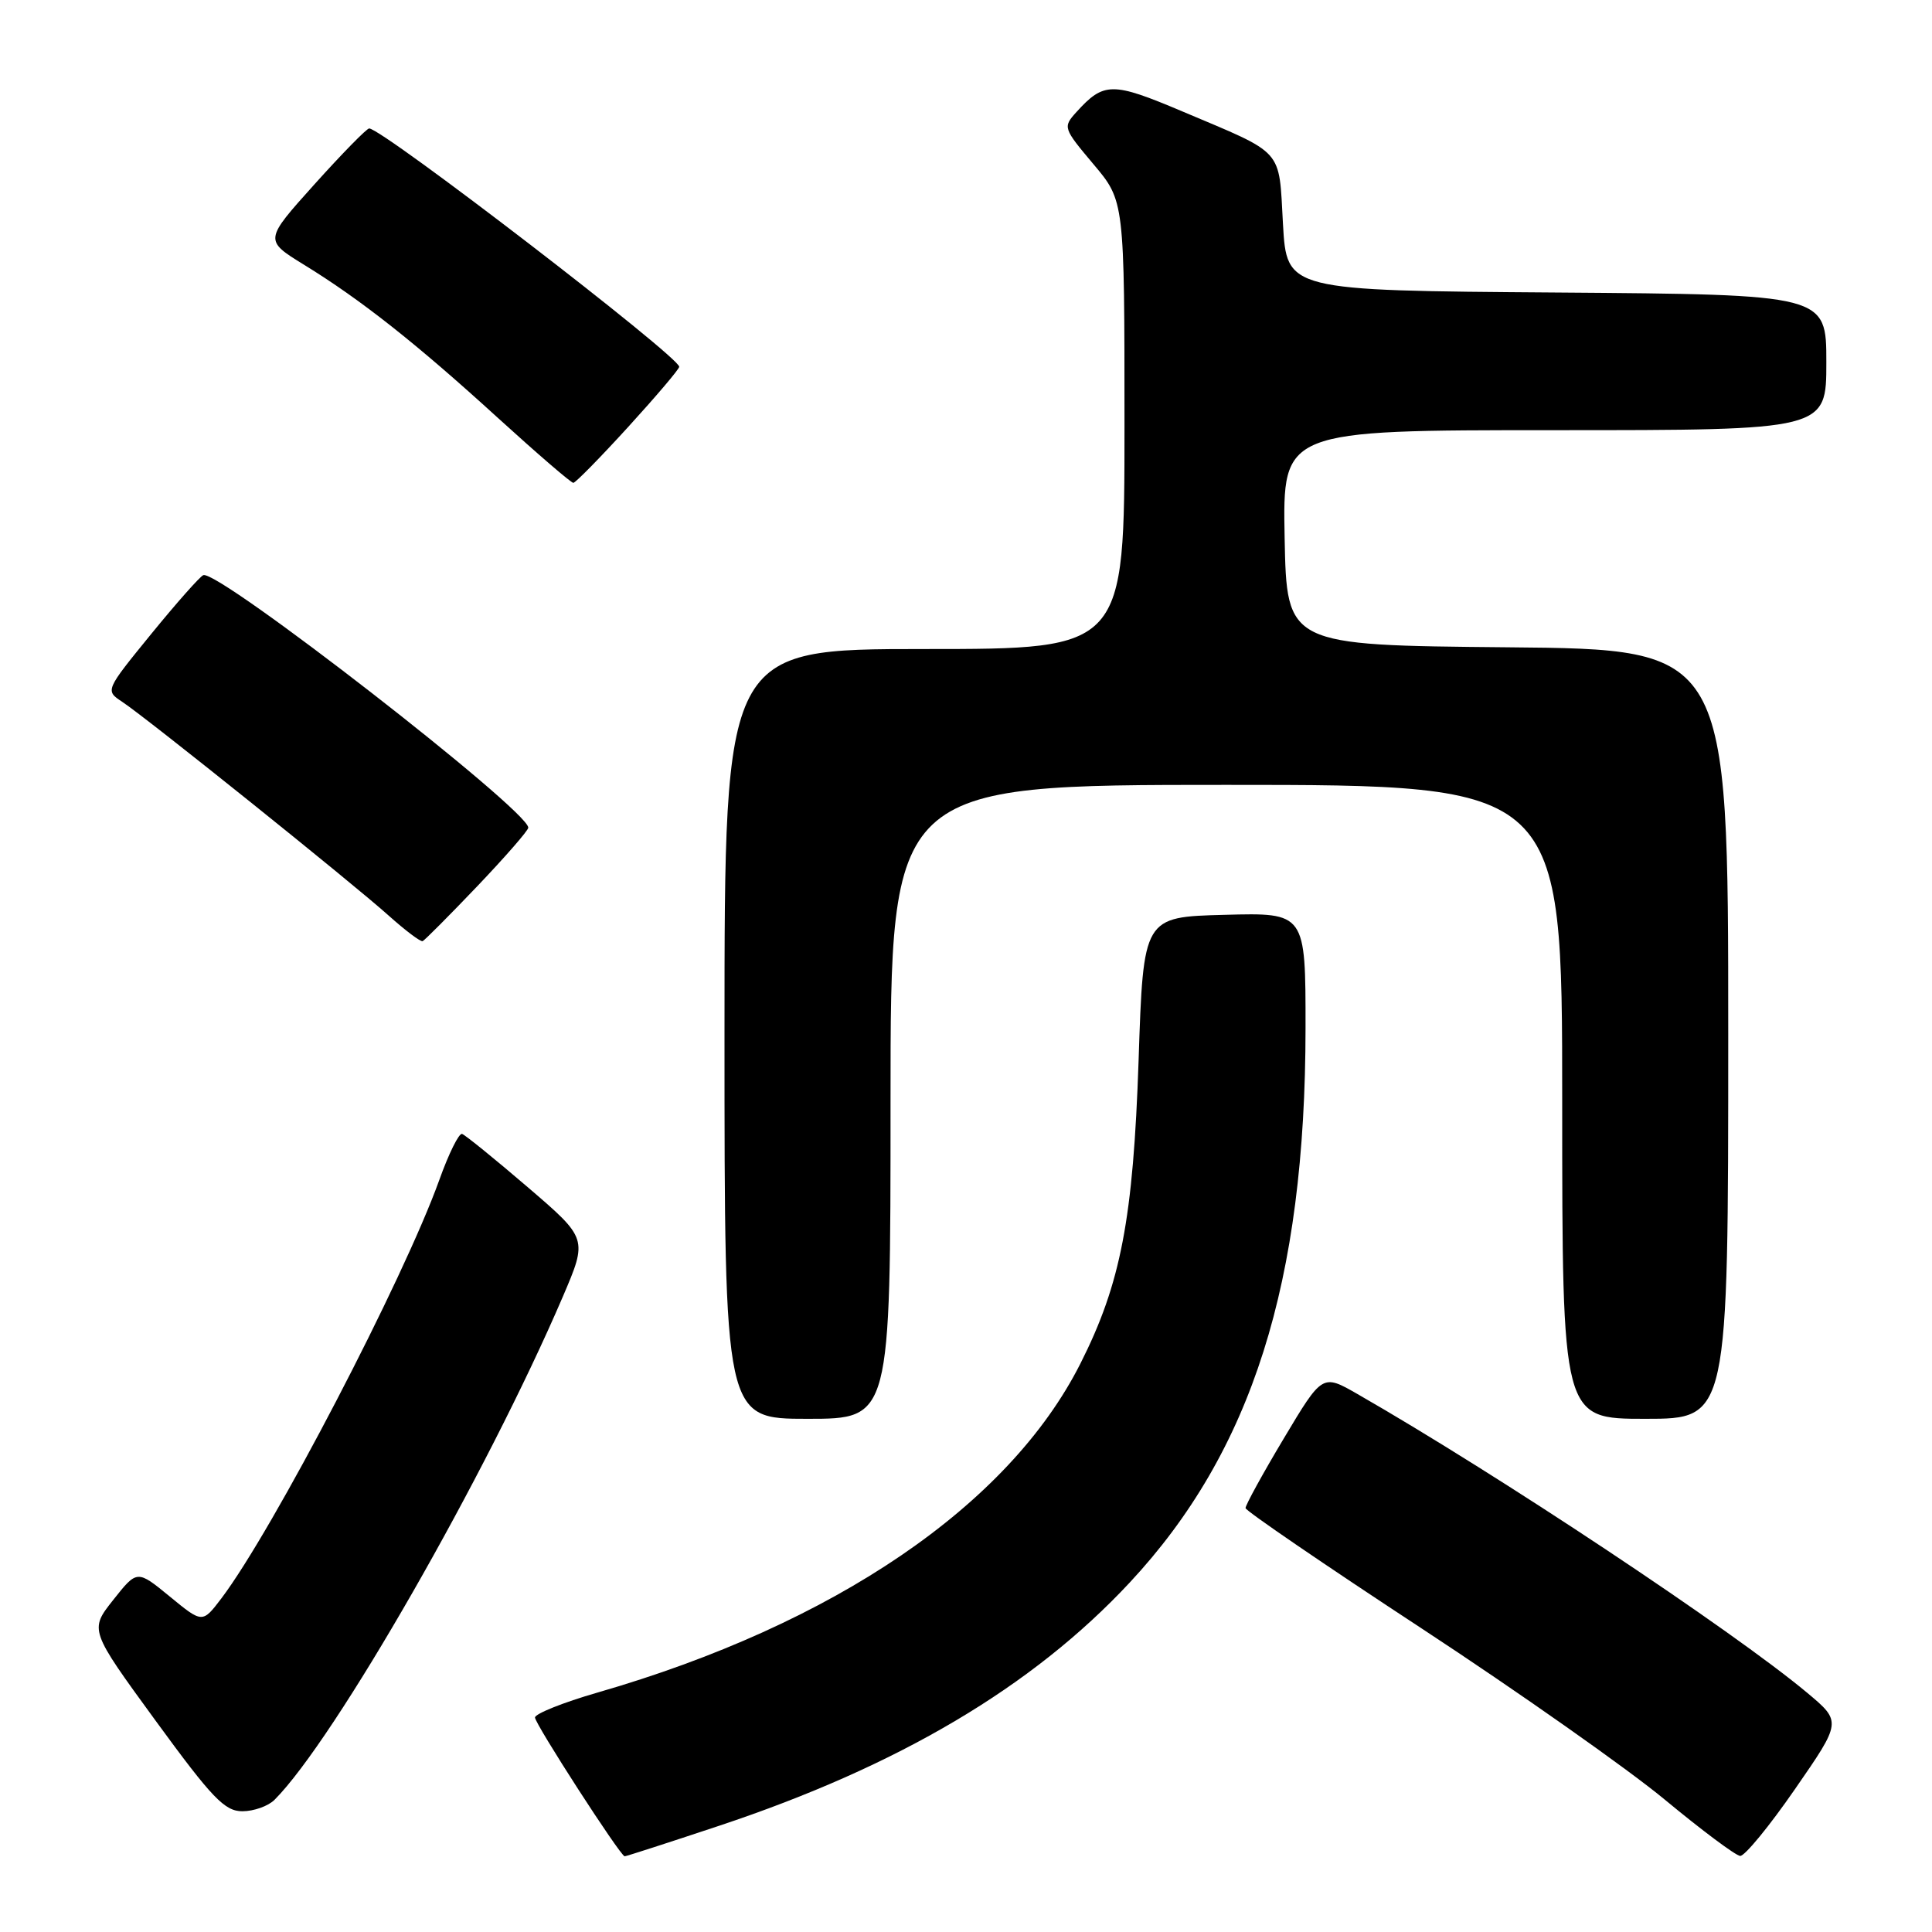 <?xml version="1.0" encoding="UTF-8" standalone="no"?>
<!DOCTYPE svg PUBLIC "-//W3C//DTD SVG 1.1//EN" "http://www.w3.org/Graphics/SVG/1.1/DTD/svg11.dtd" >
<svg xmlns="http://www.w3.org/2000/svg" xmlns:xlink="http://www.w3.org/1999/xlink" version="1.1" viewBox="0 0 256 256">
 <g >
 <path fill="currentColor"
d=" M 95.27 241.93 C 119.08 234.01 136.83 223.50 149.69 209.70 C 165.89 192.32 172.98 169.95 172.99 136.22 C 173.00 120.93 173.00 120.93 162.25 121.22 C 151.50 121.50 151.50 121.50 150.87 140.50 C 150.16 161.49 148.52 170.07 143.16 180.68 C 133.68 199.46 110.55 215.22 79.15 224.28 C 74.61 225.59 70.90 227.08 70.89 227.58 C 70.89 228.43 82.17 245.90 82.77 245.97 C 82.91 245.99 88.54 244.17 95.27 241.93 Z  M 237.85 237.06 C 244.03 228.13 244.03 228.13 239.47 224.31 C 229.61 216.07 198.49 195.39 179.86 184.71 C 175.22 182.05 175.22 182.05 170.11 190.60 C 167.30 195.30 165.02 199.46 165.04 199.83 C 165.07 200.20 175.57 207.38 188.38 215.78 C 201.19 224.19 215.68 234.39 220.58 238.45 C 225.49 242.52 229.99 245.88 230.58 245.92 C 231.18 245.96 234.45 241.98 237.85 237.06 Z  M 36.37 238.49 C 44.34 230.52 64.45 195.42 74.58 171.81 C 77.87 164.12 77.87 164.12 69.93 157.31 C 65.56 153.56 61.64 150.39 61.23 150.25 C 60.82 150.11 59.46 152.85 58.21 156.35 C 53.48 169.52 36.15 202.80 29.33 211.80 C 26.82 215.10 26.82 215.10 22.50 211.55 C 18.17 208.00 18.17 208.00 15.01 211.99 C 11.85 215.98 11.85 215.98 20.61 227.99 C 28.12 238.28 29.77 240.00 32.12 240.00 C 33.62 240.00 35.54 239.32 36.37 238.49 Z  M 118.00 146.00 C 118.00 104.00 118.00 104.00 162.50 104.00 C 207.00 104.00 207.00 104.00 207.00 146.00 C 207.00 188.00 207.00 188.00 218.00 188.00 C 229.00 188.00 229.00 188.00 229.00 137.02 C 229.00 86.03 229.00 86.03 199.75 85.77 C 170.50 85.50 170.50 85.50 170.22 71.25 C 169.95 57.00 169.95 57.00 205.97 57.00 C 242.00 57.00 242.00 57.00 242.00 48.01 C 242.00 39.03 242.00 39.03 206.25 38.76 C 170.50 38.50 170.50 38.50 170.00 29.68 C 169.43 19.55 170.31 20.53 156.66 14.76 C 147.37 10.83 146.27 10.84 142.63 14.85 C 140.82 16.85 140.87 16.98 144.89 21.76 C 149.00 26.63 149.00 26.63 149.00 56.31 C 149.00 86.00 149.00 86.00 122.50 86.00 C 96.00 86.00 96.00 86.00 96.00 137.00 C 96.00 188.00 96.00 188.00 107.00 188.00 C 118.00 188.00 118.00 188.00 118.00 146.00 Z  M 63.25 117.42 C 66.96 113.53 70.00 110.04 70.00 109.67 C 70.00 107.36 28.96 75.47 26.94 76.21 C 26.51 76.37 23.40 79.88 20.04 84.00 C 13.93 91.50 13.93 91.50 16.20 93.00 C 19.41 95.11 46.68 116.99 51.50 121.32 C 53.70 123.29 55.73 124.82 56.00 124.71 C 56.27 124.59 59.54 121.31 63.25 117.42 Z  M 83.25 56.56 C 86.96 52.49 90.00 48.91 90.00 48.60 C 90.00 47.26 50.74 17.07 48.92 17.02 C 48.60 17.01 45.34 20.34 41.67 24.42 C 35.01 31.83 35.01 31.83 40.25 35.06 C 47.78 39.68 55.15 45.50 65.97 55.37 C 71.18 60.11 75.68 63.99 75.97 63.98 C 76.26 63.97 79.54 60.63 83.25 56.56 Z "/>
</g>
</svg>